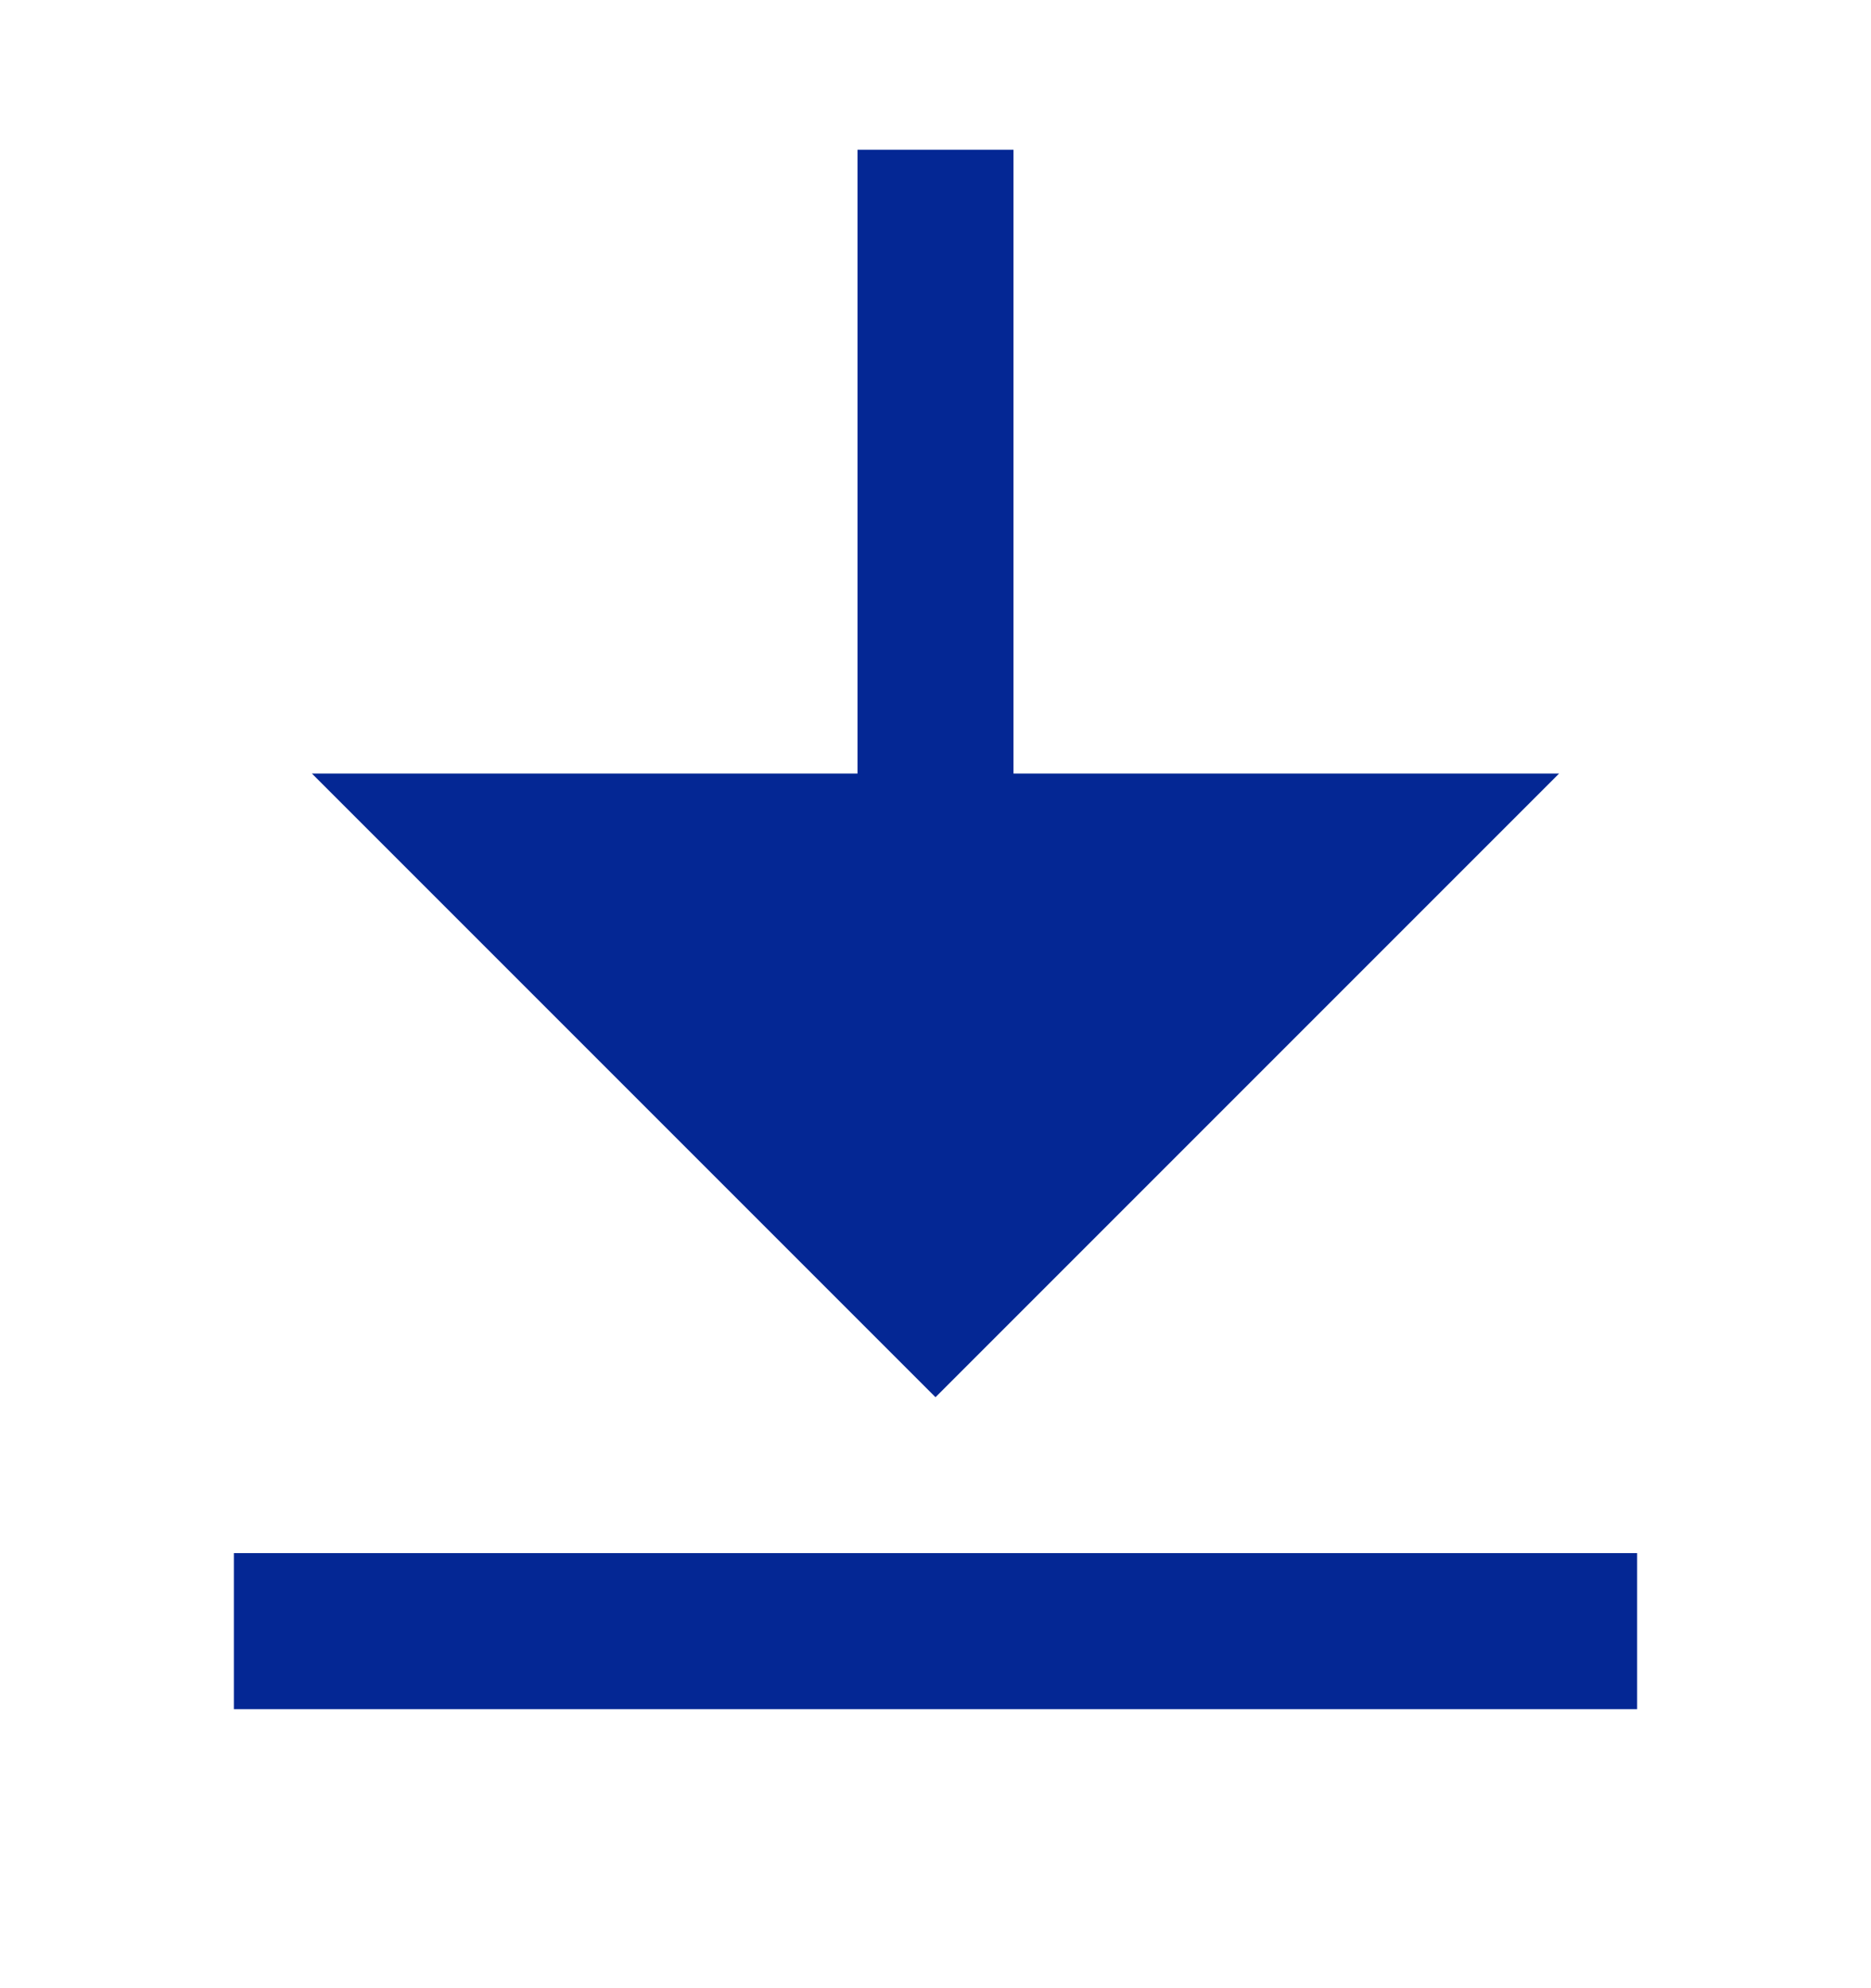 <svg width="16" height="17" viewBox="0 0 16 17" fill="none" xmlns="http://www.w3.org/2000/svg">
<g id="Ic&#195;&#180;ne">
<path id="Ic&#195;&#180;ne_2" fill-rule="evenodd" clip-rule="evenodd" d="M2 13.28H14V14.614H2V13.28ZM8.667 6.614H13.333L8 11.947L2.667 6.614H7.333V1.281H8.667V6.614Z" fill="#042794"/>
</g>
</svg>
